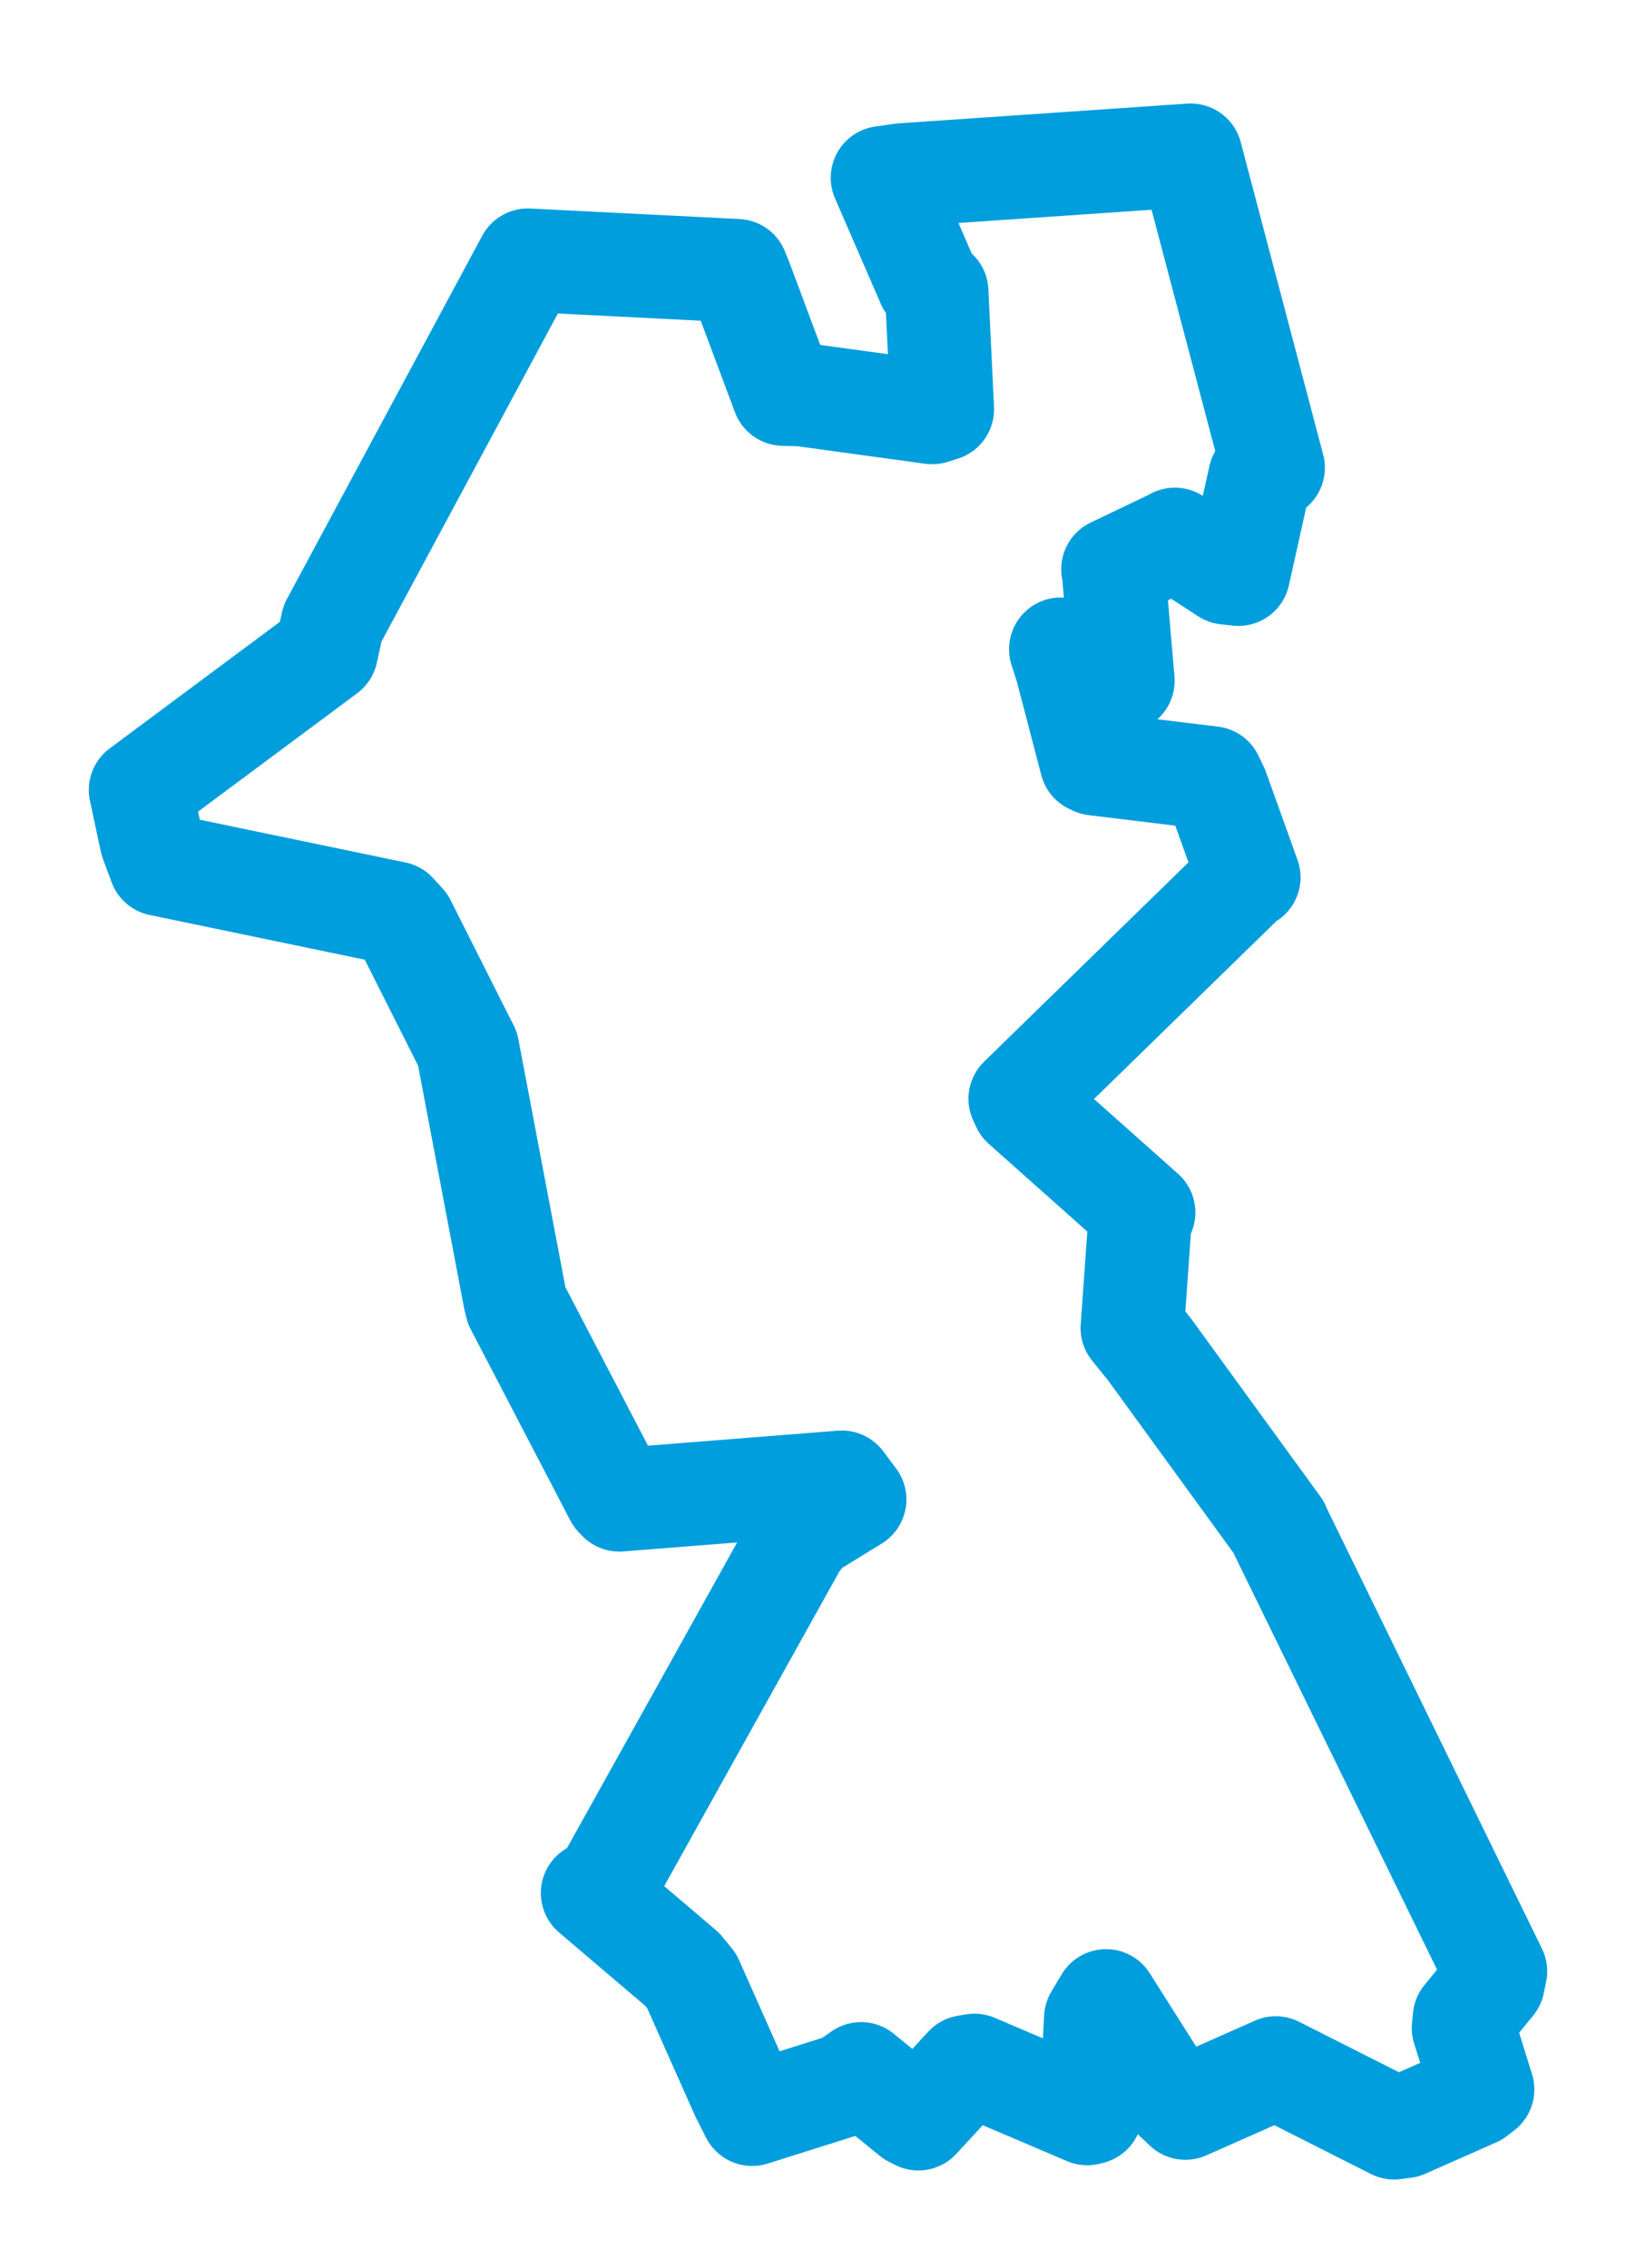 <svg viewBox="0 0 93.749 129.954" width="93.749" height="129.954" xmlns="http://www.w3.org/2000/svg">
  <title>Vracov, okres Hodonín, Jihomoravský kraj, Jihovýchod, 69642, Česko</title>
  <desc>Geojson of Vracov, okres Hodonín, Jihomoravský kraj, Jihovýchod, 69642, Česko</desc>
  <polygon points="8.053,45.257 8.677,48.175 9.175,49.517 22.639,52.316 23.174,52.903 26.405,59.323 26.791,60.081 29.507,74.398 29.607,74.797 35.307,85.737 35.49,85.928 48.24,84.921 48.976,85.907 46.291,87.557 45.637,88.361 34.675,108.05 33.956,108.455 39.094,112.828 39.638,113.492 42.528,119.993 43.102,121.126 48.43,119.445 49.344,118.813 52.278,121.206 52.625,121.384 55.369,118.409 55.842,118.33 62.302,121.085 62.506,121.034 62.792,115.62 63.381,114.634 66.273,119.203 67.926,120.773 72.991,118.531 73.106,118.476 79.89,121.902 80.471,121.828 84.549,120.025 84.959,119.708 83.864,116.188 83.92,115.602 85.558,113.604 85.696,112.941 73.377,87.738 73.258,87.47 65.861,77.296 64.886,76.088 65.327,69.874 65.536,69.463 58.627,63.316 58.46,62.948 71.416,50.316 71.563,50.265 69.749,45.216 69.441,44.572 62.733,43.757 62.539,43.663 61.117,38.223 60.787,37.194 63.445,38.637 64.347,39.001 63.816,32.806 63.777,32.612 67.217,30.968 67.323,30.902 70.269,32.82 70.964,32.896 72.199,27.341 72.956,26.799 68.343,9.323 68.23,8.894 51.695,10.024 50.568,10.184 53.189,16.224 53.677,16.706 53.999,23.45 53.422,23.632 45.934,22.607 44.89,22.578 42.475,16.117 42.23,15.509 30.396,14.915 30.246,14.907 19.054,35.717 18.699,37.34 8.053,45.257" stroke="#009edd" stroke-width="5.928px" fill="none" stroke-linejoin="round" vector-effect="non-scaling-stroke"></polygon>
</svg>